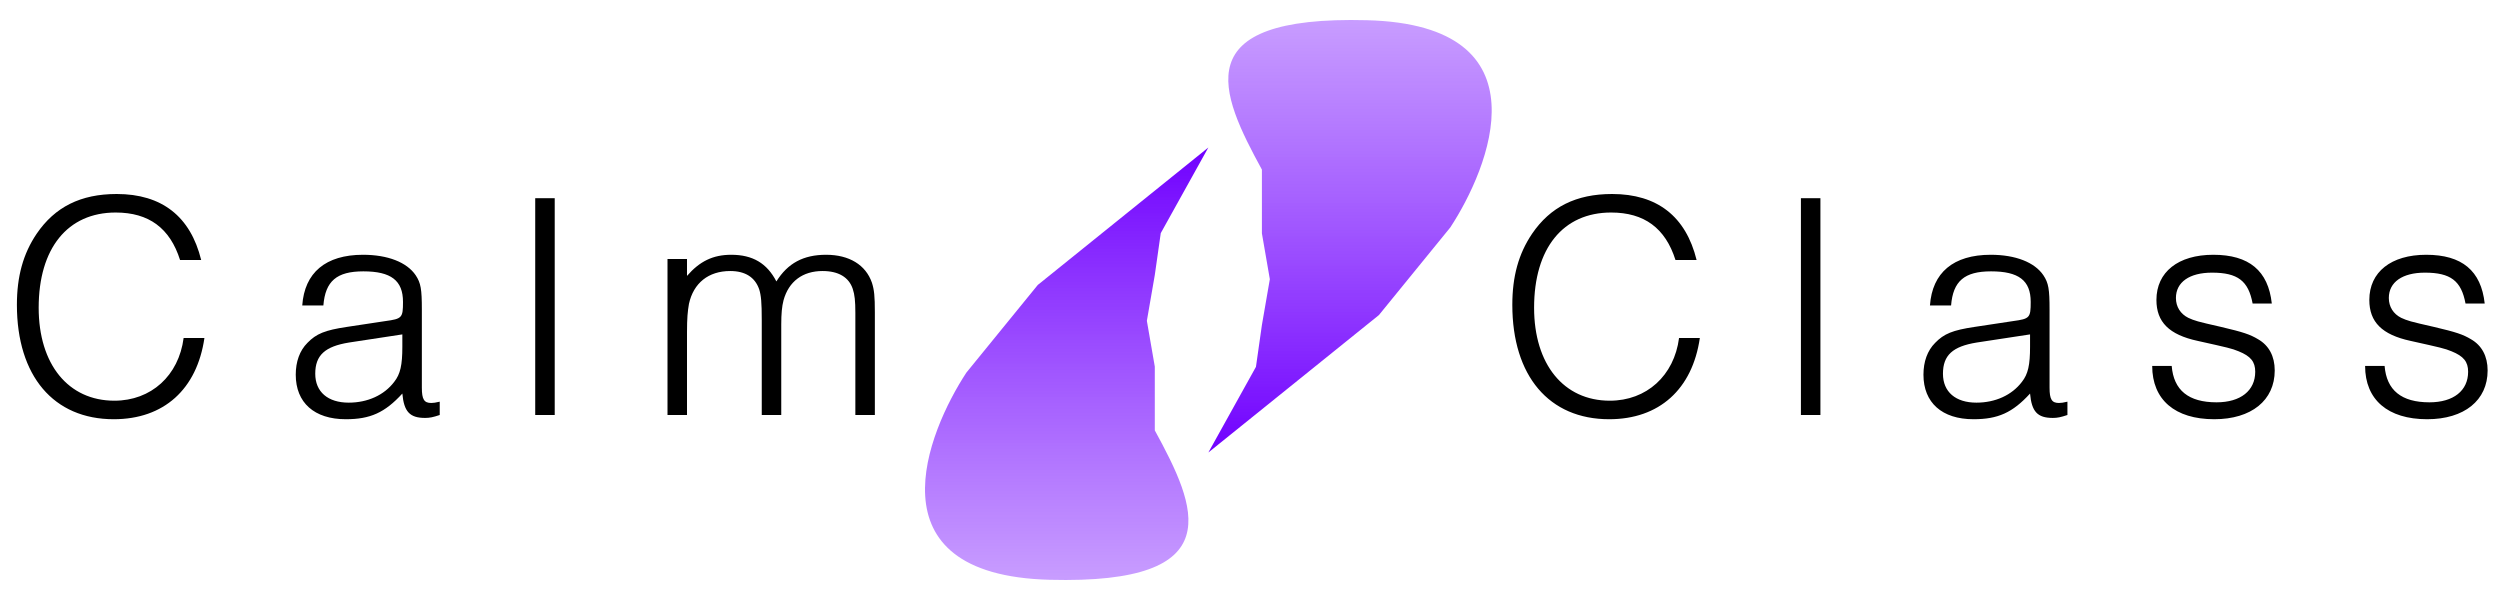 <svg width="500" height="120" viewBox="0 0 500 120" fill="none" xmlns="http://www.w3.org/2000/svg">
<g filter="url(#filter0_d_4_3)">
<path d="M36.725 63.595C35.75 71.135 30.225 76.14 22.88 76.14C13.65 76.14 7.735 68.86 7.735 57.55C7.735 45.655 13.52 38.505 23.14 38.505C29.77 38.505 33.995 41.625 36.01 47.995H40.235C38.09 39.285 32.37 34.8 23.335 34.8C16.12 34.8 10.985 37.4 7.345 42.73C4.615 46.76 3.38 51.31 3.38 56.965C3.38 71.2 10.725 79.845 22.75 79.845C32.76 79.845 39.39 73.865 40.885 63.595H36.725ZM87.945 76.335C87.1 76.53 86.71 76.595 86.254 76.595C84.825 76.595 84.37 75.88 84.37 73.54V57.94C84.37 53.845 84.174 52.61 83.135 51.05C81.379 48.45 77.544 46.955 72.605 46.955C65.129 46.955 60.904 50.53 60.45 57.095H64.674C65.064 52.22 67.34 50.27 72.669 50.27C78.195 50.27 80.6 52.09 80.6 56.38C80.6 59.565 80.404 59.76 77.09 60.215L69.355 61.385C64.999 62.035 63.245 62.75 61.489 64.57C59.929 66.13 59.15 68.34 59.15 70.94C59.15 76.53 62.855 79.845 69.159 79.845C74.034 79.845 76.96 78.545 80.469 74.71C80.794 78.35 81.965 79.585 85.019 79.585C85.93 79.585 86.579 79.455 87.945 79V76.335ZM80.469 62.88V65.35C80.469 68.99 80.079 70.81 78.844 72.37C76.829 75.035 73.514 76.53 69.745 76.53C65.585 76.53 63.05 74.385 63.05 70.745C63.05 67.04 64.999 65.285 69.809 64.505L80.469 62.88ZM107.044 79H110.944V35.645H107.044V79ZM133.501 79H137.401V62.425C137.401 59.63 137.531 58.265 137.791 56.77C138.701 52.61 141.691 50.205 146.046 50.205C149.036 50.205 150.986 51.44 151.831 53.845C152.221 55.08 152.351 56.445 152.351 60.02V79H156.251V60.865C156.251 58.785 156.381 57.29 156.706 56.055C157.746 52.285 160.541 50.205 164.506 50.205C167.691 50.205 169.771 51.44 170.551 53.78C170.941 54.95 171.071 56.185 171.071 58.59V79H174.971V58.46C174.971 55.21 174.841 53.975 174.386 52.545C173.151 48.97 169.836 46.955 165.221 46.955C160.671 46.955 157.551 48.645 155.276 52.285C153.391 48.645 150.531 46.955 146.241 46.955C142.601 46.955 139.936 48.255 137.401 51.18V47.8H133.501V79Z" fill="black"/>
</g>
<g filter="url(#filter1_d_4_3)">
<path d="M335.809 63.595C334.834 71.135 329.309 76.14 321.964 76.14C312.734 76.14 306.819 68.86 306.819 57.55C306.819 45.655 312.604 38.505 322.224 38.505C328.854 38.505 333.079 41.625 335.094 47.995H339.319C337.174 39.285 331.454 34.8 322.419 34.8C315.204 34.8 310.069 37.4 306.429 42.73C303.699 46.76 302.464 51.31 302.464 56.965C302.464 71.2 309.809 79.845 321.834 79.845C331.844 79.845 338.474 73.865 339.969 63.595H335.809ZM360.183 79H364.083V35.645H360.183V79ZM413.486 76.335C412.641 76.53 412.251 76.595 411.796 76.595C410.366 76.595 409.911 75.88 409.911 73.54V57.94C409.911 53.845 409.716 52.61 408.676 51.05C406.921 48.45 403.086 46.955 398.146 46.955C390.671 46.955 386.446 50.53 385.991 57.095H390.216C390.606 52.22 392.881 50.27 398.211 50.27C403.736 50.27 406.141 52.09 406.141 56.38C406.141 59.565 405.946 59.76 402.631 60.215L394.896 61.385C390.541 62.035 388.786 62.75 387.031 64.57C385.471 66.13 384.691 68.34 384.691 70.94C384.691 76.53 388.396 79.845 394.701 79.845C399.576 79.845 402.501 78.545 406.011 74.71C406.336 78.35 407.506 79.585 410.561 79.585C411.471 79.585 412.121 79.455 413.486 79V76.335ZM406.011 62.88V65.35C406.011 68.99 405.621 70.81 404.386 72.37C402.371 75.035 399.056 76.53 395.286 76.53C391.126 76.53 388.591 74.385 388.591 70.745C388.591 67.04 390.541 65.285 395.351 64.505L406.011 62.88ZM430.44 69.185C430.44 75.945 434.99 79.845 442.855 79.845C450.265 79.845 454.945 76.075 454.945 70.095C454.945 67.235 453.775 65.09 451.63 63.855C450.005 62.88 448.64 62.425 444.22 61.385C439.345 60.28 438.955 60.15 437.655 59.565C436.095 58.785 435.185 57.355 435.185 55.6C435.185 52.415 437.915 50.53 442.4 50.53C447.535 50.53 449.68 52.155 450.525 56.705H454.36C453.645 50.14 449.81 46.955 442.66 46.955C435.64 46.955 431.285 50.4 431.285 55.99C431.285 60.41 433.82 62.945 439.54 64.18C445.65 65.545 446.3 65.675 447.73 66.26C450.135 67.235 451.045 68.34 451.045 70.355C451.045 74.125 448.12 76.465 443.31 76.465C437.72 76.465 434.73 74.06 434.34 69.185H430.44ZM473.02 69.185C473.02 75.945 477.57 79.845 485.435 79.845C492.845 79.845 497.525 76.075 497.525 70.095C497.525 67.235 496.355 65.09 494.21 63.855C492.585 62.88 491.22 62.425 486.8 61.385C481.925 60.28 481.535 60.15 480.235 59.565C478.675 58.785 477.765 57.355 477.765 55.6C477.765 52.415 480.495 50.53 484.98 50.53C490.115 50.53 492.26 52.155 493.105 56.705H496.94C496.225 50.14 492.39 46.955 485.24 46.955C478.22 46.955 473.865 50.4 473.865 55.99C473.865 60.41 476.4 62.945 482.12 64.18C488.23 65.545 488.88 65.675 490.31 66.26C492.715 67.235 493.625 68.34 493.625 70.355C493.625 74.125 490.7 76.465 485.89 76.465C480.3 76.465 477.31 74.06 476.92 69.185H473.02Z" fill="black"/>
</g>
<g filter="url(#filter2_d_4_3)">
<path d="M209.936 111.958C246.431 112.914 239.291 97.349 230.96 82.076V69.326L229.373 60.163L230.96 50.999L232.15 42.632L241.671 25.499L207.556 52.991L200.415 61.756L193.275 70.522C185.606 82.209 173.441 111.002 209.936 111.958Z" fill="url(#paint0_linear_4_3)"/>
<path d="M273.406 0.042C236.91 -0.914 244.051 14.651 252.381 29.924V42.674L253.968 51.837L252.381 61.001L251.191 69.368L241.671 86.501L275.786 59.009L282.926 50.244L290.066 41.478C297.736 29.791 309.901 0.998 273.406 0.042Z" fill="url(#paint1_linear_4_3)"/>
</g>
<defs>
<filter id="filter0_d_4_3" x="-0.62" y="34.8" width="179.591" height="53.045" filterUnits="userSpaceOnUse" color-interpolation-filters="sRGB">
<feFlood flood-opacity="0" result="BackgroundImageFix"/>
<feColorMatrix in="SourceAlpha" type="matrix" values="0 0 0 0 0 0 0 0 0 0 0 0 0 0 0 0 0 0 127 0" result="hardAlpha"/>
<feOffset dy="4"/>
<feGaussianBlur stdDeviation="2"/>
<feComposite in2="hardAlpha" operator="out"/>
<feColorMatrix type="matrix" values="0 0 0 0 0 0 0 0 0 0 0 0 0 0 0 0 0 0 0.25 0"/>
<feBlend mode="normal" in2="BackgroundImageFix" result="effect1_dropShadow_4_3"/>
<feBlend mode="normal" in="SourceGraphic" in2="effect1_dropShadow_4_3" result="shape"/>
</filter>
<filter id="filter1_d_4_3" x="298.464" y="34.8" width="203.061" height="53.045" filterUnits="userSpaceOnUse" color-interpolation-filters="sRGB">
<feFlood flood-opacity="0" result="BackgroundImageFix"/>
<feColorMatrix in="SourceAlpha" type="matrix" values="0 0 0 0 0 0 0 0 0 0 0 0 0 0 0 0 0 0 127 0" result="hardAlpha"/>
<feOffset dy="4"/>
<feGaussianBlur stdDeviation="2"/>
<feComposite in2="hardAlpha" operator="out"/>
<feColorMatrix type="matrix" values="0 0 0 0 0 0 0 0 0 0 0 0 0 0 0 0 0 0 0.25 0"/>
<feBlend mode="normal" in2="BackgroundImageFix" result="effect1_dropShadow_4_3"/>
<feBlend mode="normal" in="SourceGraphic" in2="effect1_dropShadow_4_3" result="shape"/>
</filter>
<filter id="filter2_d_4_3" x="181" y="-1.90735e-06" width="121.341" height="120" filterUnits="userSpaceOnUse" color-interpolation-filters="sRGB">
<feFlood flood-opacity="0" result="BackgroundImageFix"/>
<feColorMatrix in="SourceAlpha" type="matrix" values="0 0 0 0 0 0 0 0 0 0 0 0 0 0 0 0 0 0 127 0" result="hardAlpha"/>
<feOffset dy="4"/>
<feGaussianBlur stdDeviation="2"/>
<feComposite in2="hardAlpha" operator="out"/>
<feColorMatrix type="matrix" values="0 0 0 0 0 0 0 0 0 0 0 0 0 0 0 0 0 0 0.25 0"/>
<feBlend mode="normal" in2="BackgroundImageFix" result="effect1_dropShadow_4_3"/>
<feBlend mode="normal" in="SourceGraphic" in2="effect1_dropShadow_4_3" result="shape"/>
</filter>
<linearGradient id="paint0_linear_4_3" x1="213.335" y1="25.499" x2="213.335" y2="112" gradientUnits="userSpaceOnUse">
<stop stop-color="#7000FF"/>
<stop offset="1" stop-color="#8220FF" stop-opacity="0.44"/>
</linearGradient>
<linearGradient id="paint1_linear_4_3" x1="270.006" y1="86.501" x2="270.006" y2="0" gradientUnits="userSpaceOnUse">
<stop stop-color="#7000FF"/>
<stop offset="1" stop-color="#8220FF" stop-opacity="0.44"/>
</linearGradient>
</defs>
</svg>
